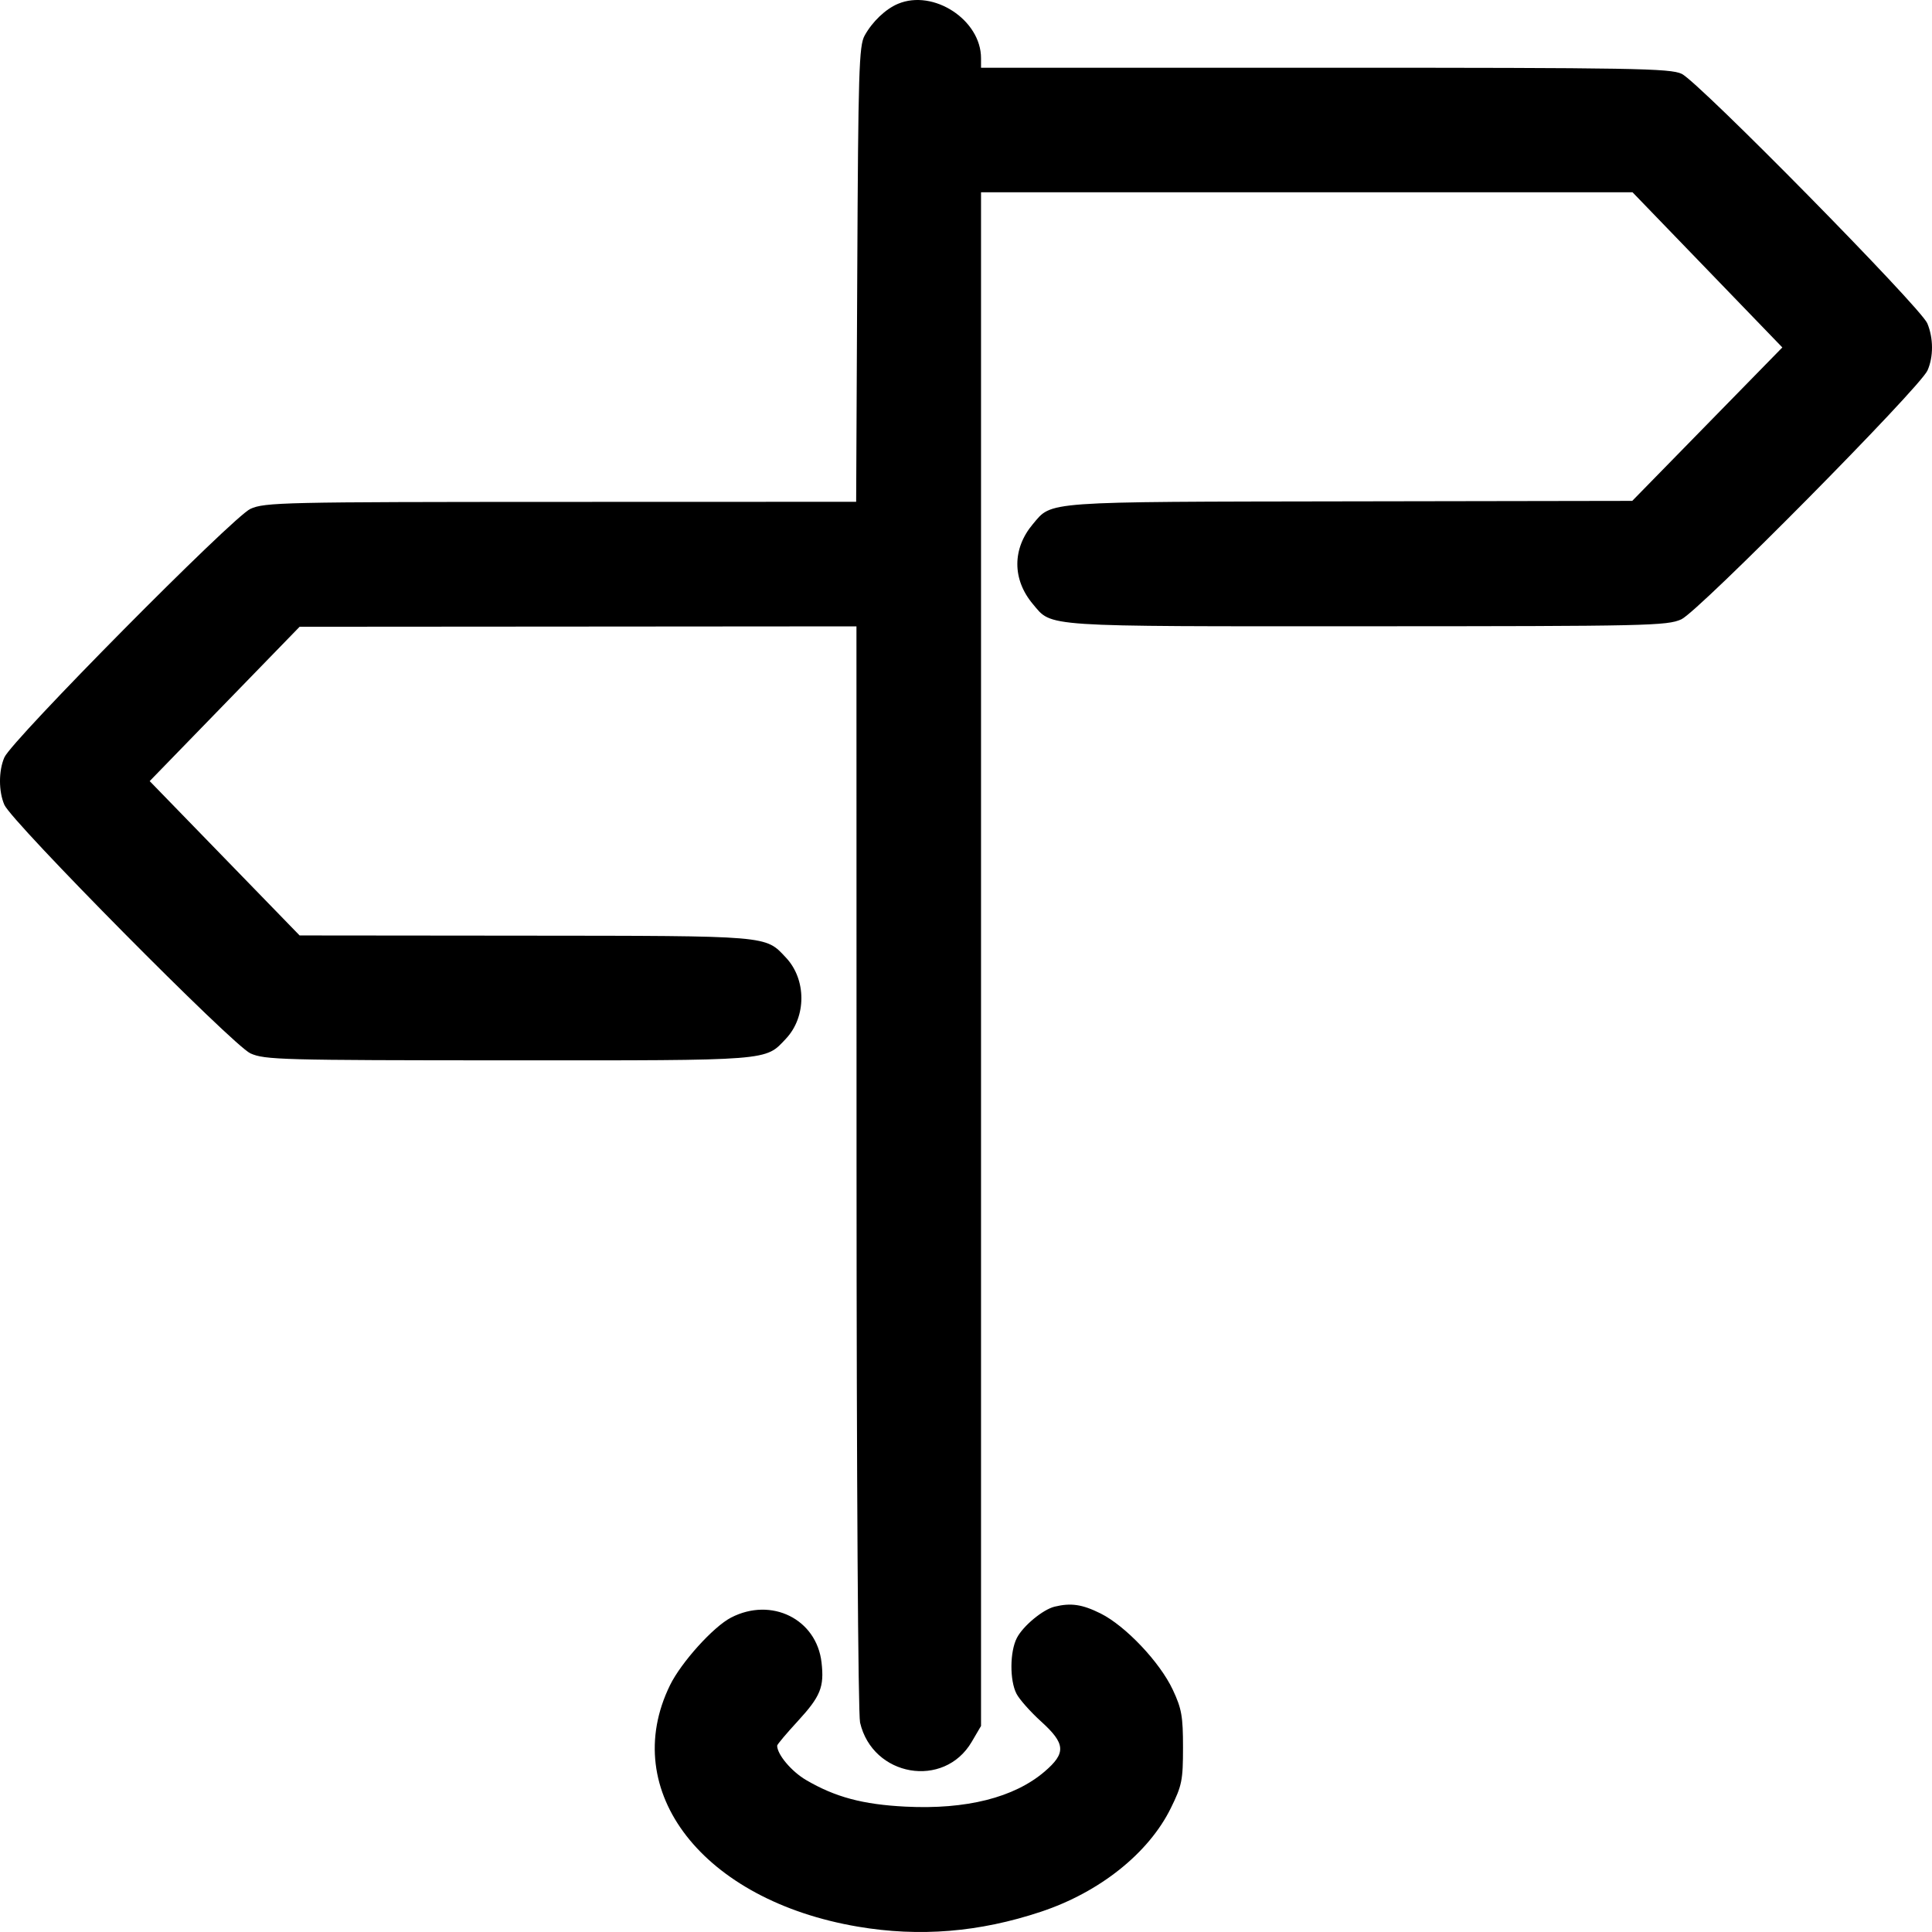 <svg width="90" height="90" viewBox="0 0 90 90" fill="none" xmlns="http://www.w3.org/2000/svg">
<path fill-rule="evenodd" clip-rule="evenodd" d="M41.831 0.178C41.251 0.422 40.635 1.009 40.276 1.661C40.015 2.132 39.979 3.315 39.934 12.782L39.883 23.376L26.129 23.38C13.187 23.383 12.332 23.402 11.666 23.705C10.849 24.076 0.554 34.475 0.203 35.283C-0.068 35.908 -0.068 36.866 0.203 37.491C0.554 38.299 10.849 48.699 11.666 49.07C12.328 49.37 13.11 49.391 23.679 49.395C36.001 49.399 35.633 49.428 36.614 48.385C37.571 47.366 37.571 45.629 36.613 44.61C35.639 43.573 35.924 43.597 24.47 43.587L13.957 43.577L10.465 39.982L6.973 36.387L10.465 32.792L13.957 29.197L26.927 29.188L39.897 29.178L39.901 54.366C39.903 68.853 39.973 79.847 40.065 80.243C40.65 82.768 43.977 83.342 45.266 81.142L45.7 80.402V44.68V8.958H60.875H76.05L79.539 12.571L83.028 16.185L79.532 19.759L76.036 23.333L62.885 23.355C48.511 23.378 49.018 23.341 48.115 24.415C47.15 25.561 47.151 26.994 48.117 28.142C49.022 29.218 48.433 29.178 63.676 29.174C76.784 29.171 77.661 29.151 78.324 28.85C79.124 28.487 89.43 18.068 89.79 17.258C90.073 16.621 90.07 15.753 89.781 15.061C89.472 14.322 79.126 3.812 78.341 3.44C77.803 3.184 76.113 3.155 61.721 3.155H45.7V2.71C45.7 0.93 43.487 -0.518 41.831 0.178ZM49.129 74.844C48.581 74.978 47.661 75.739 47.37 76.301C47.039 76.942 47.03 78.28 47.353 78.903C47.488 79.164 48.002 79.744 48.496 80.191C49.641 81.229 49.671 81.662 48.66 82.528C47.244 83.739 45.009 84.302 42.183 84.16C40.193 84.06 38.908 83.716 37.55 82.92C36.87 82.522 36.203 81.729 36.203 81.319C36.203 81.265 36.636 80.75 37.166 80.175C38.224 79.024 38.4 78.59 38.271 77.449C38.043 75.424 35.939 74.379 34.054 75.354C33.229 75.781 31.735 77.436 31.212 78.502C28.793 83.443 32.75 88.528 39.964 89.751C42.842 90.239 45.62 90.012 48.495 89.055C51.232 88.144 53.509 86.326 54.541 84.23C55.06 83.176 55.109 82.934 55.109 81.403C55.109 79.951 55.046 79.595 54.632 78.713C54.031 77.43 52.431 75.741 51.271 75.162C50.416 74.737 49.893 74.659 49.129 74.844Z" fill="black"/>
</svg>
